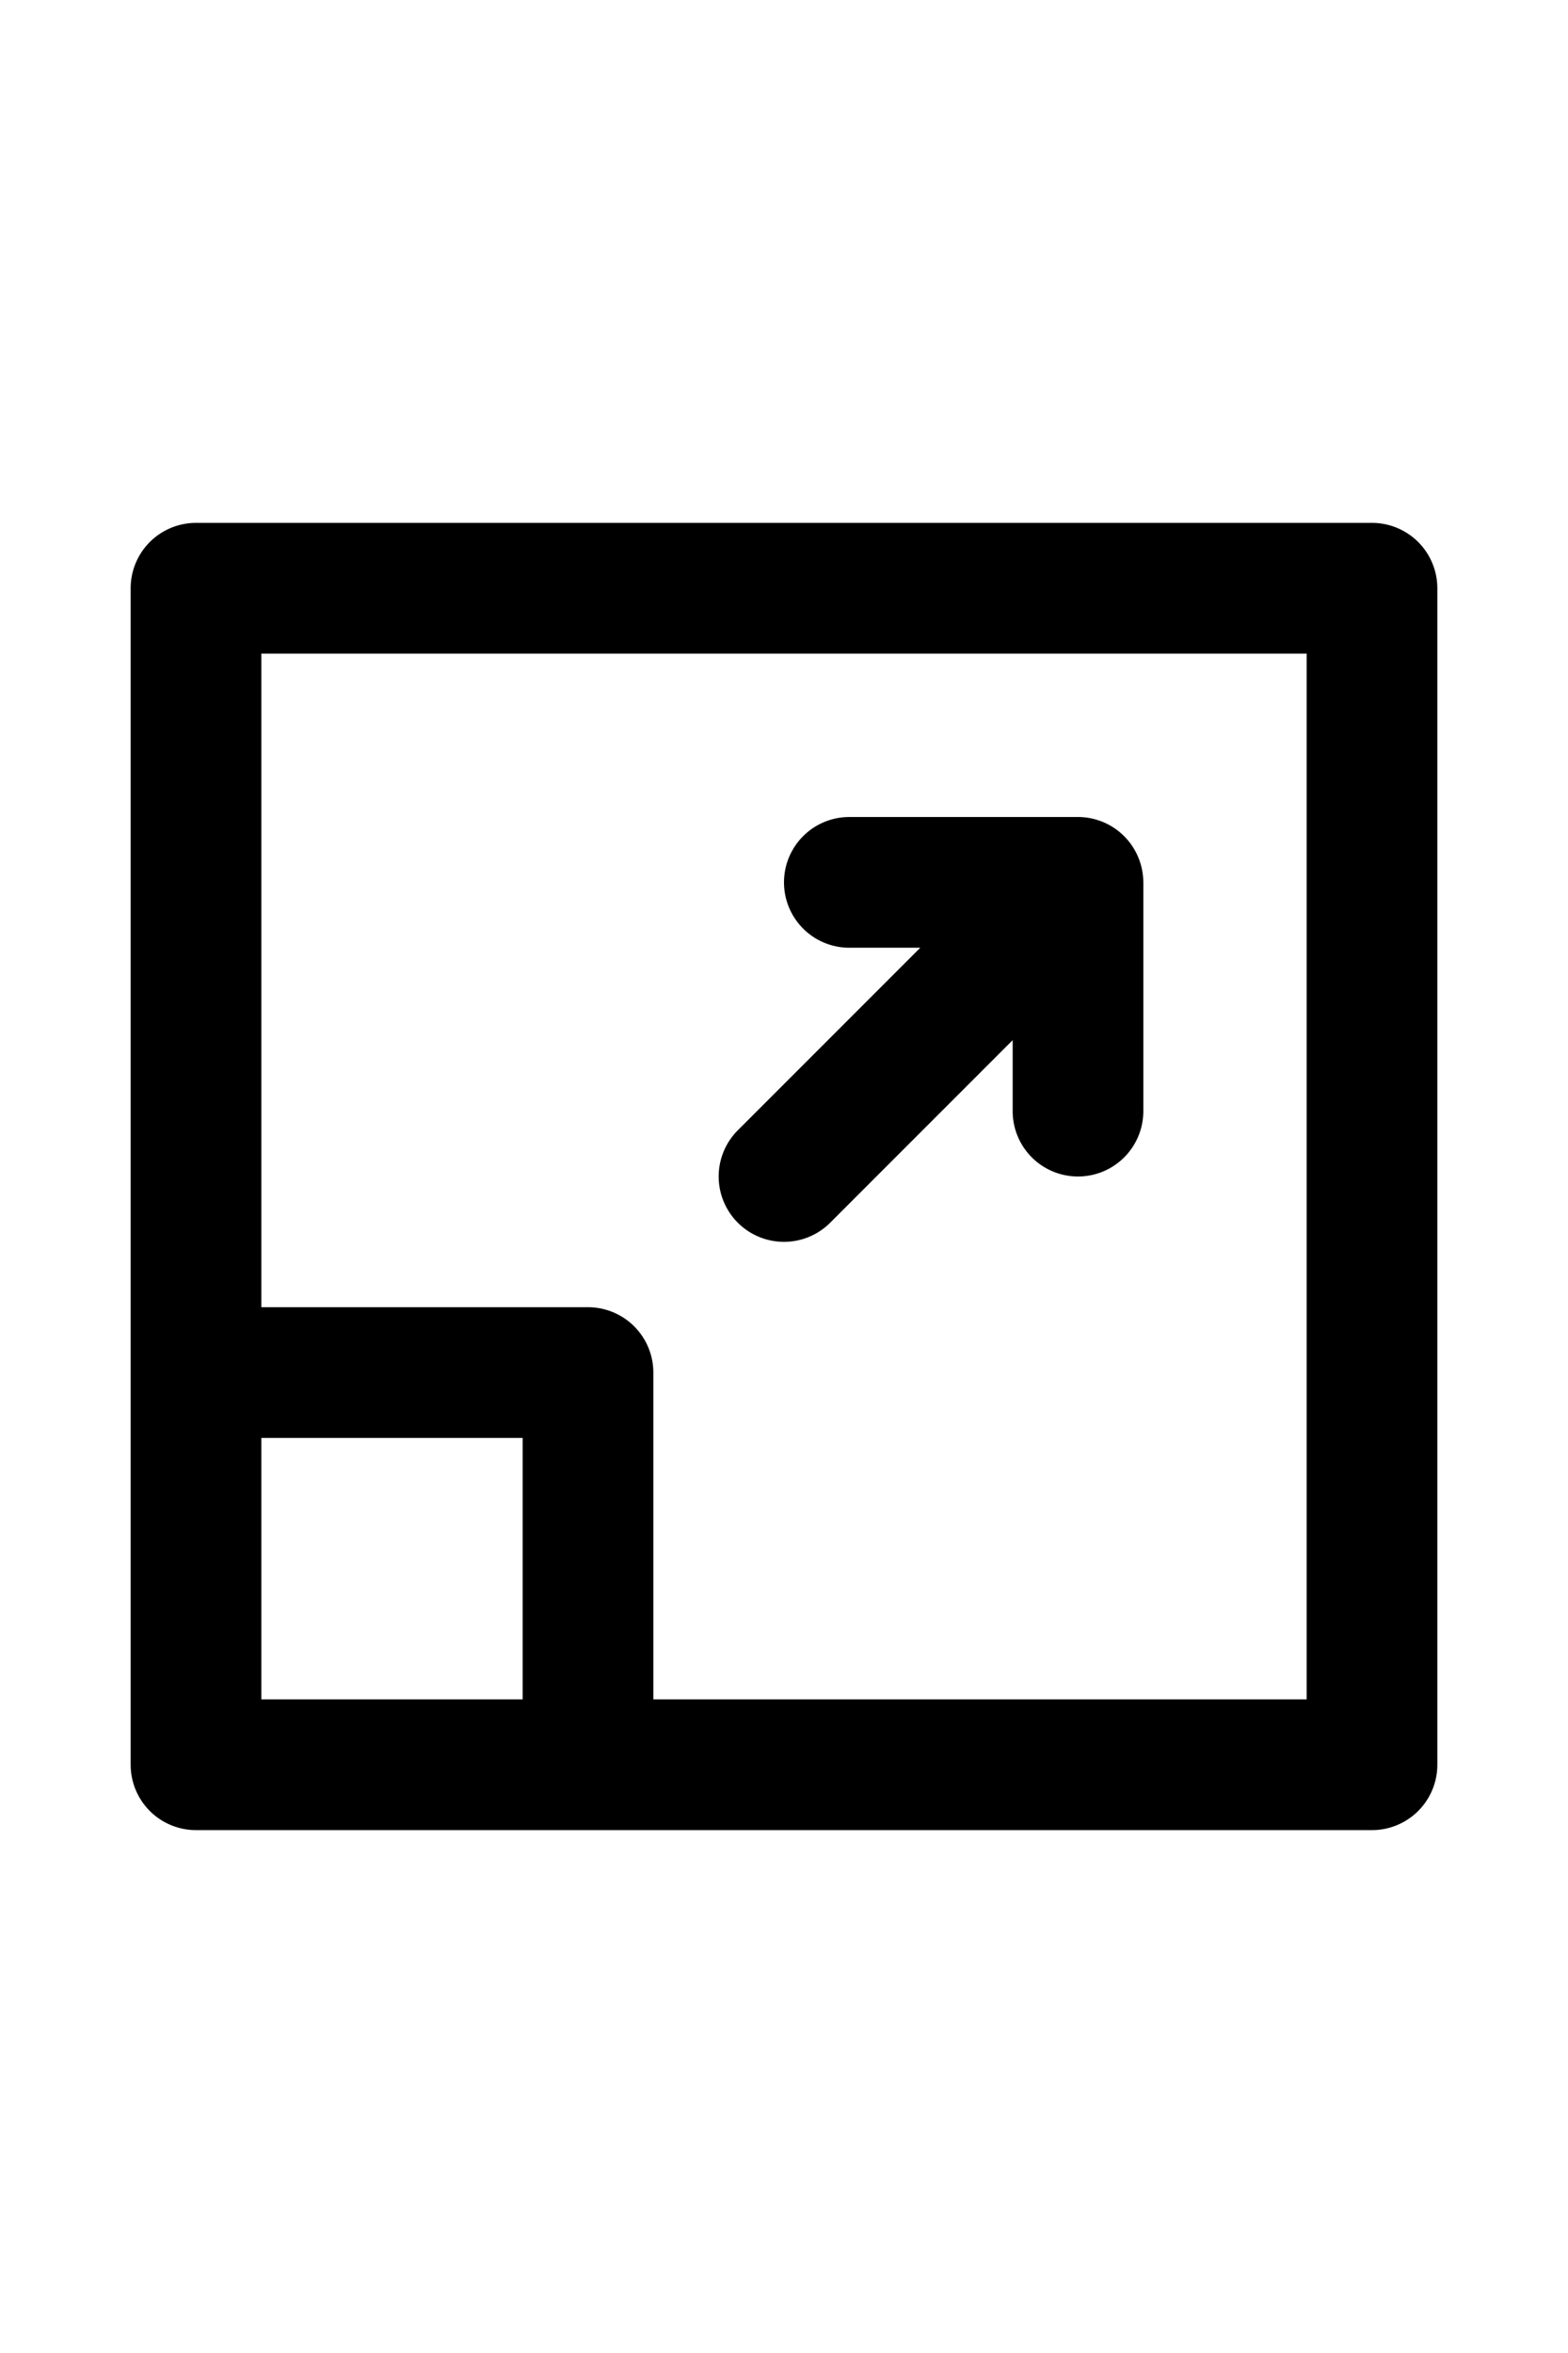 <svg aria-hidden="true" xmlns="http://www.w3.org/2000/svg" width="1em" viewBox="0 0 24 24" role="img"><path d="M2,3V21a1,1,0,0,0,1,1H21a1,1,0,0,0,1-1V3a1,1,0,0,0-1-1H3A1,1,0,0,0,2,3ZM4,4H20V20H10V15a1,1,0,0,0-1-1H4ZM4,16H8v4H4Zm7.293-3.293a1,1,0,0,1,0-1.414L14.086,8.5H13a1,1,0,0,1,0-2h3.5a1,1,0,0,1,.923.618A1.01,1.01,0,0,1,17.5,7.5V11a1,1,0,0,1-2,0V9.914l-2.793,2.793a1,1,0,0,1-1.414,0Z" fill="currentColor"/></svg>